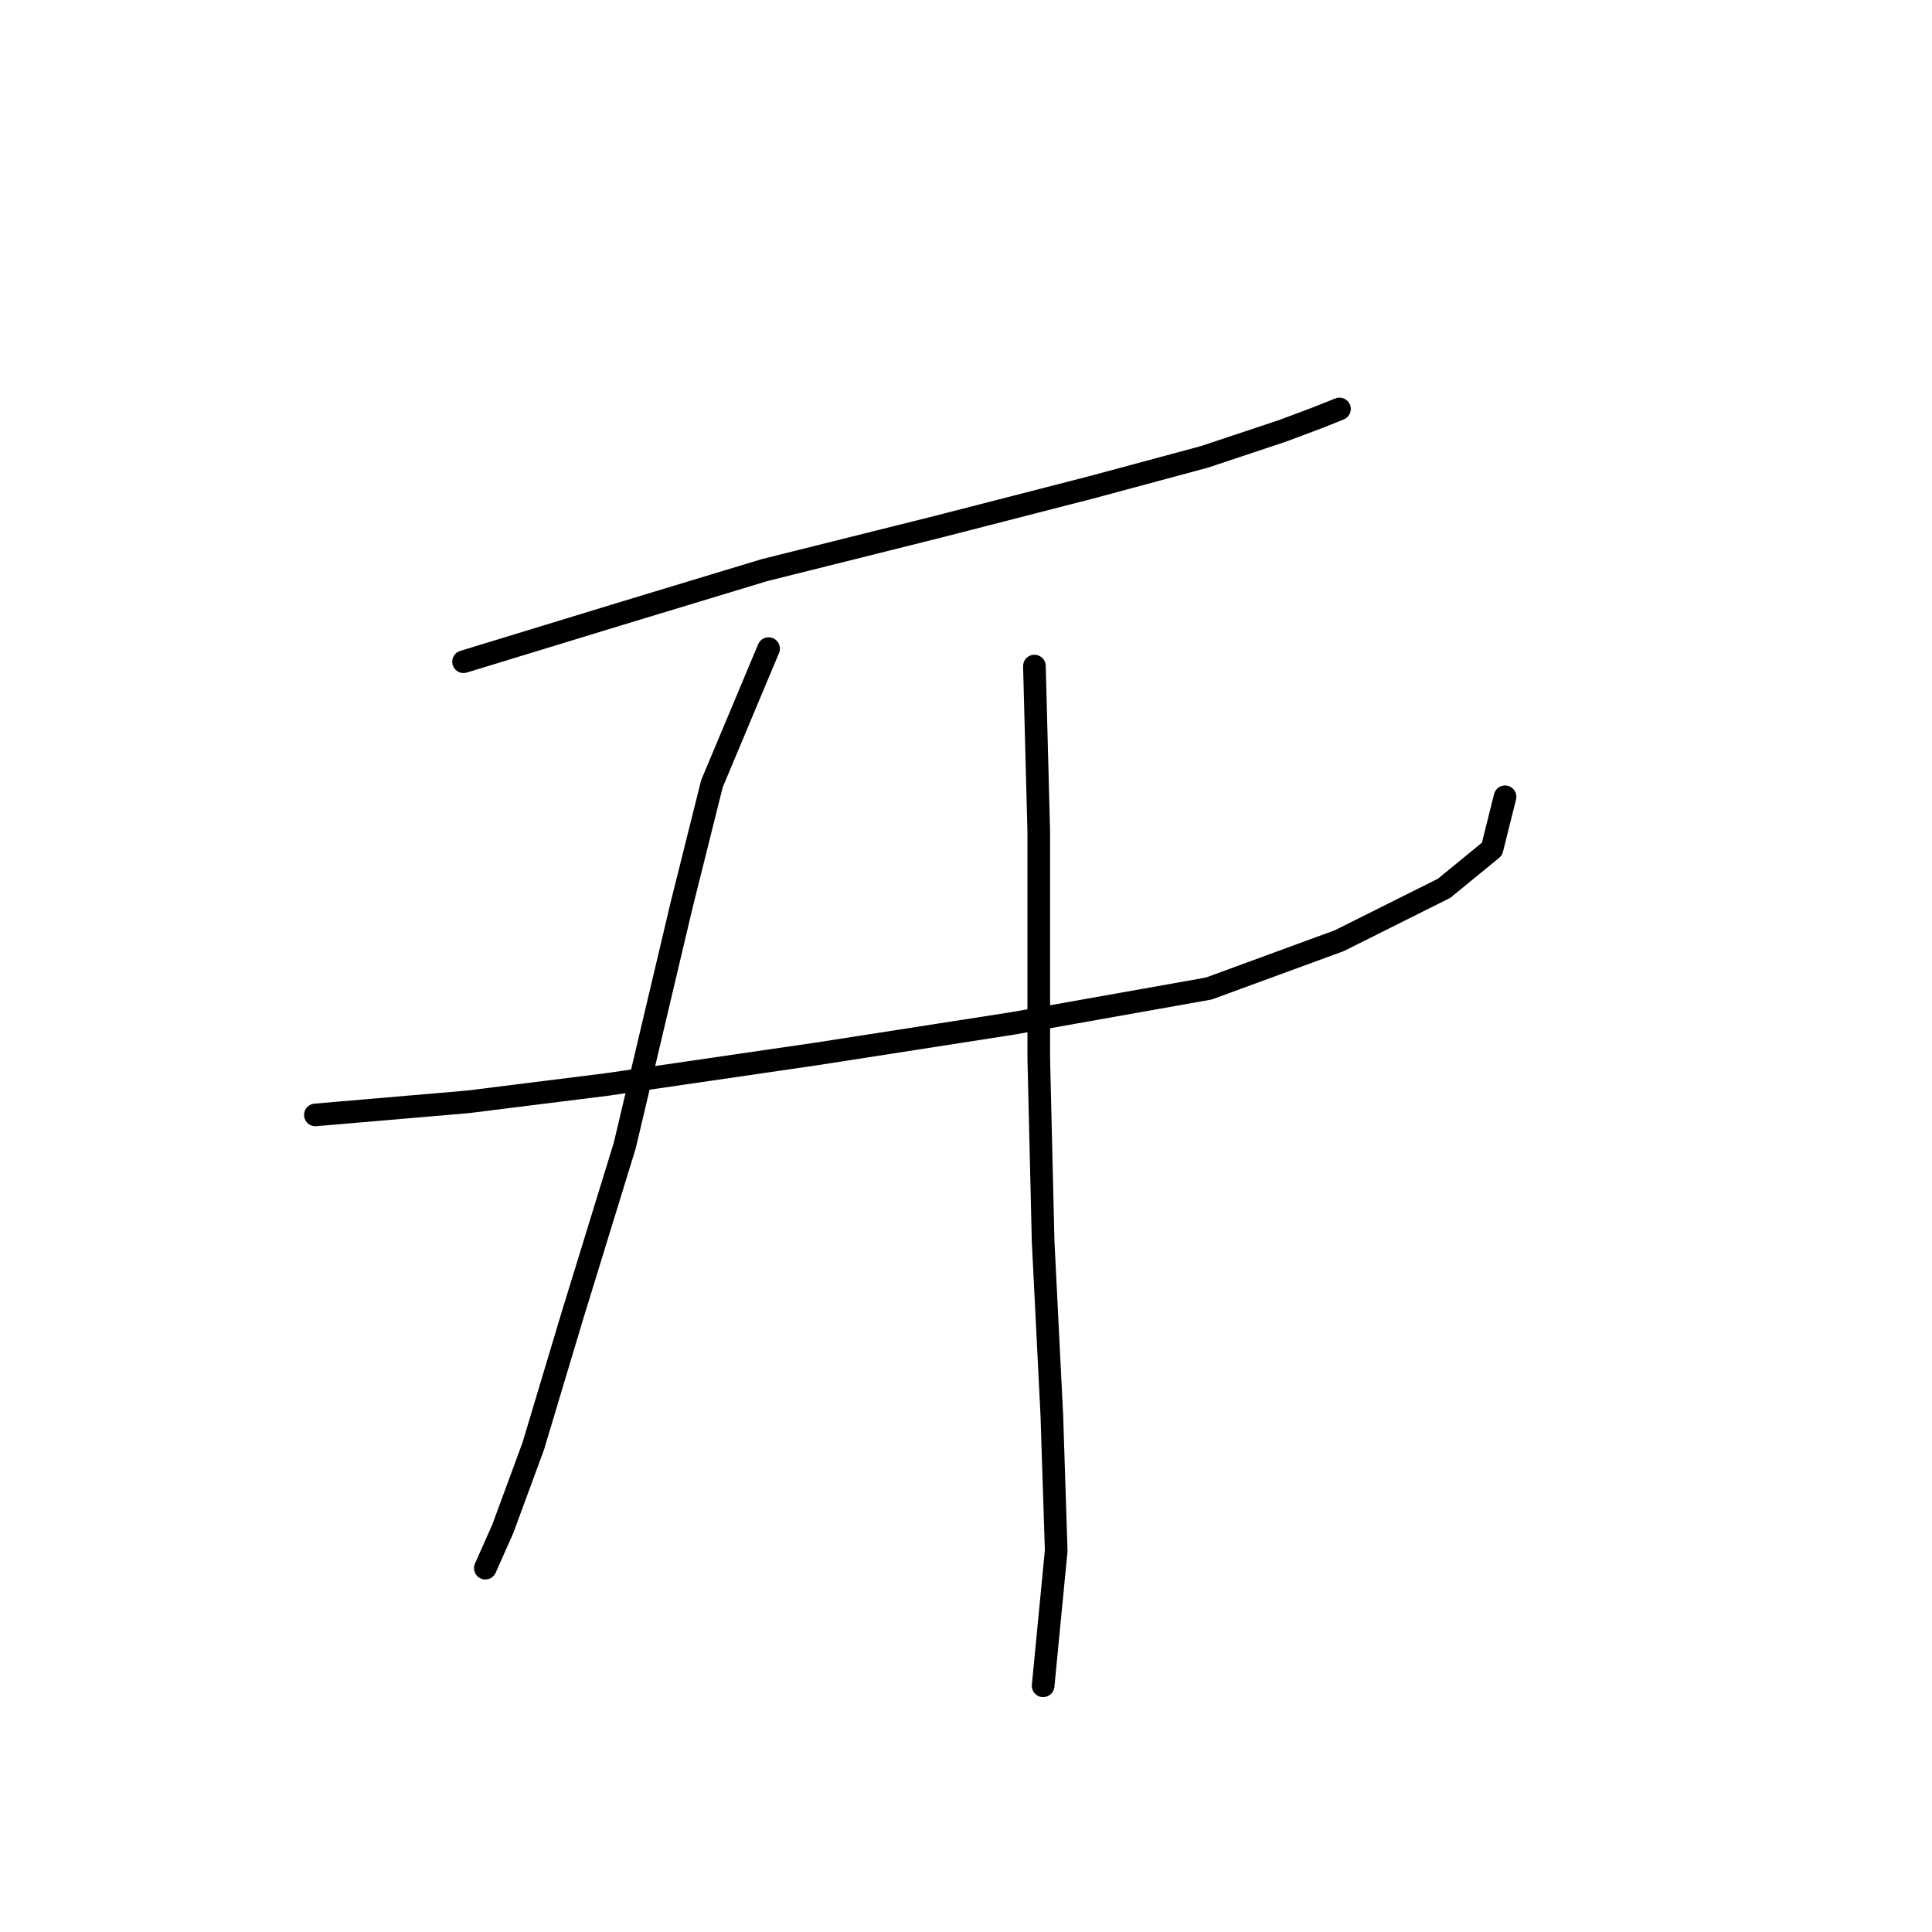 <?xml version="1.0" standalone="no"?>
    <svg width="256" height="256" xmlns="http://www.w3.org/2000/svg" version="1.1">
    <polyline stroke="black" stroke-width="3" stroke-linecap="round" fill="transparent" stroke-linejoin="round" points="61.422 87.68 82.209 81.329 101.264 75.554 124.362 69.78 144.572 64.583 159.585 60.541 169.979 57.077 174.598 55.344 177.485 54.189 177.485 54.189 " />
        <polyline stroke="black" stroke-width="3" stroke-linecap="round" fill="transparent" stroke-linejoin="round" points="41.789 147.733 61.999 146.001 80.477 143.691 108.194 139.649 134.178 135.607 160.162 130.988 177.485 124.636 191.343 117.707 197.695 112.51 199.427 105.581 199.427 105.581 " />
        <polyline stroke="black" stroke-width="3" stroke-linecap="round" fill="transparent" stroke-linejoin="round" points="101.842 85.948 94.335 103.848 90.293 120.016 82.787 151.775 75.857 174.295 70.661 191.618 66.619 202.589 64.309 207.786 64.309 207.786 " />
        <polyline stroke="black" stroke-width="3" stroke-linecap="round" fill="transparent" stroke-linejoin="round" points="137.065 88.258 137.642 110.2 137.642 140.226 138.22 164.479 139.375 187.576 139.952 205.476 138.22 223.376 138.22 223.376 " />
        </svg>